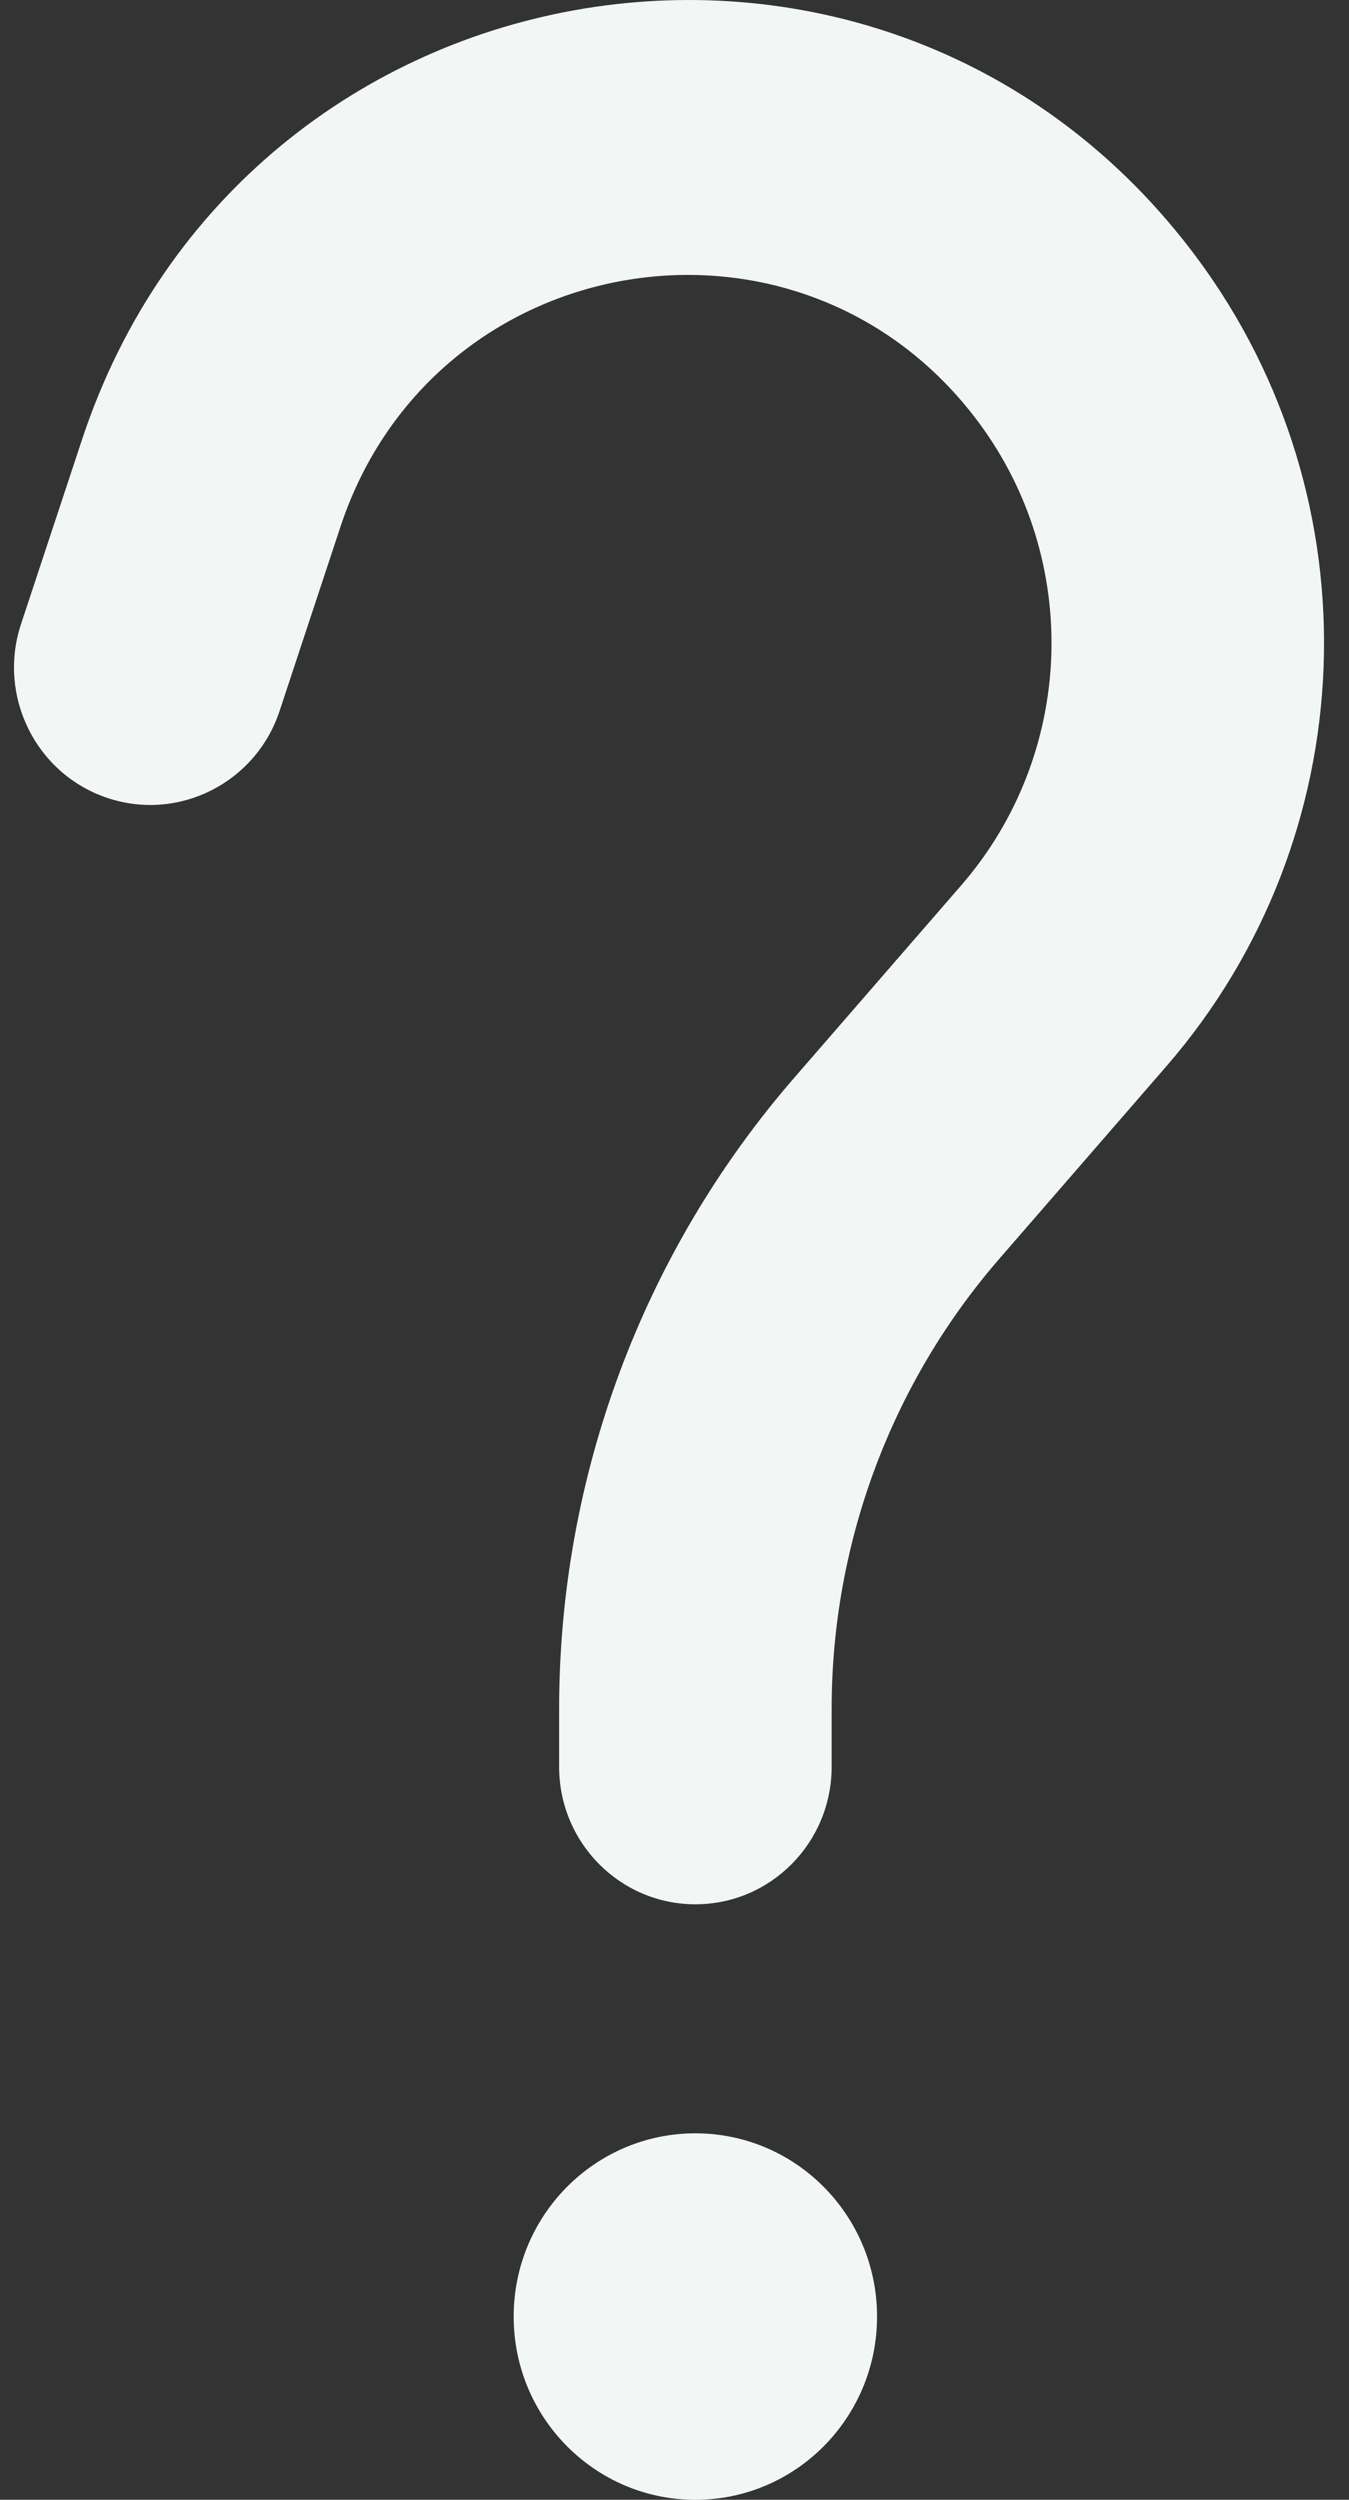 <svg width="27" height="50" viewBox="0 0 27 50" fill="none" xmlns="http://www.w3.org/2000/svg">
<rect x="0" y="0" width="27" height="50" fill="#333333" stroke="none"/>
<path d="M6.815 10.534C8.678 4.901 16.051 3.696 19.585 8.445C21.656 11.227 21.511 15.09 19.239 17.708L15.896 21.558C12.863 25.052 11.191 29.537 11.191 34.18V35.34C11.191 36.858 12.412 38.089 13.918 38.089C15.424 38.089 16.645 36.858 16.645 35.34V34.18C16.645 30.869 17.838 27.67 20.001 25.178L23.344 21.328C27.313 16.755 27.566 10.007 23.949 5.147C17.774 -3.15 4.895 -1.044 1.641 8.795L0.421 12.482C-0.055 13.922 0.717 15.479 2.146 15.959C3.575 16.439 5.12 15.66 5.596 14.22L6.815 10.534Z" fill="#F2F7F6"/>
<path d="M17.554 46.335C17.554 48.359 15.926 50 13.918 50C11.909 50 10.281 48.359 10.281 46.335C10.281 44.311 11.909 42.67 13.918 42.67C15.926 42.67 17.554 44.311 17.554 46.335Z" fill="#F2F7F6"/>
</svg>
